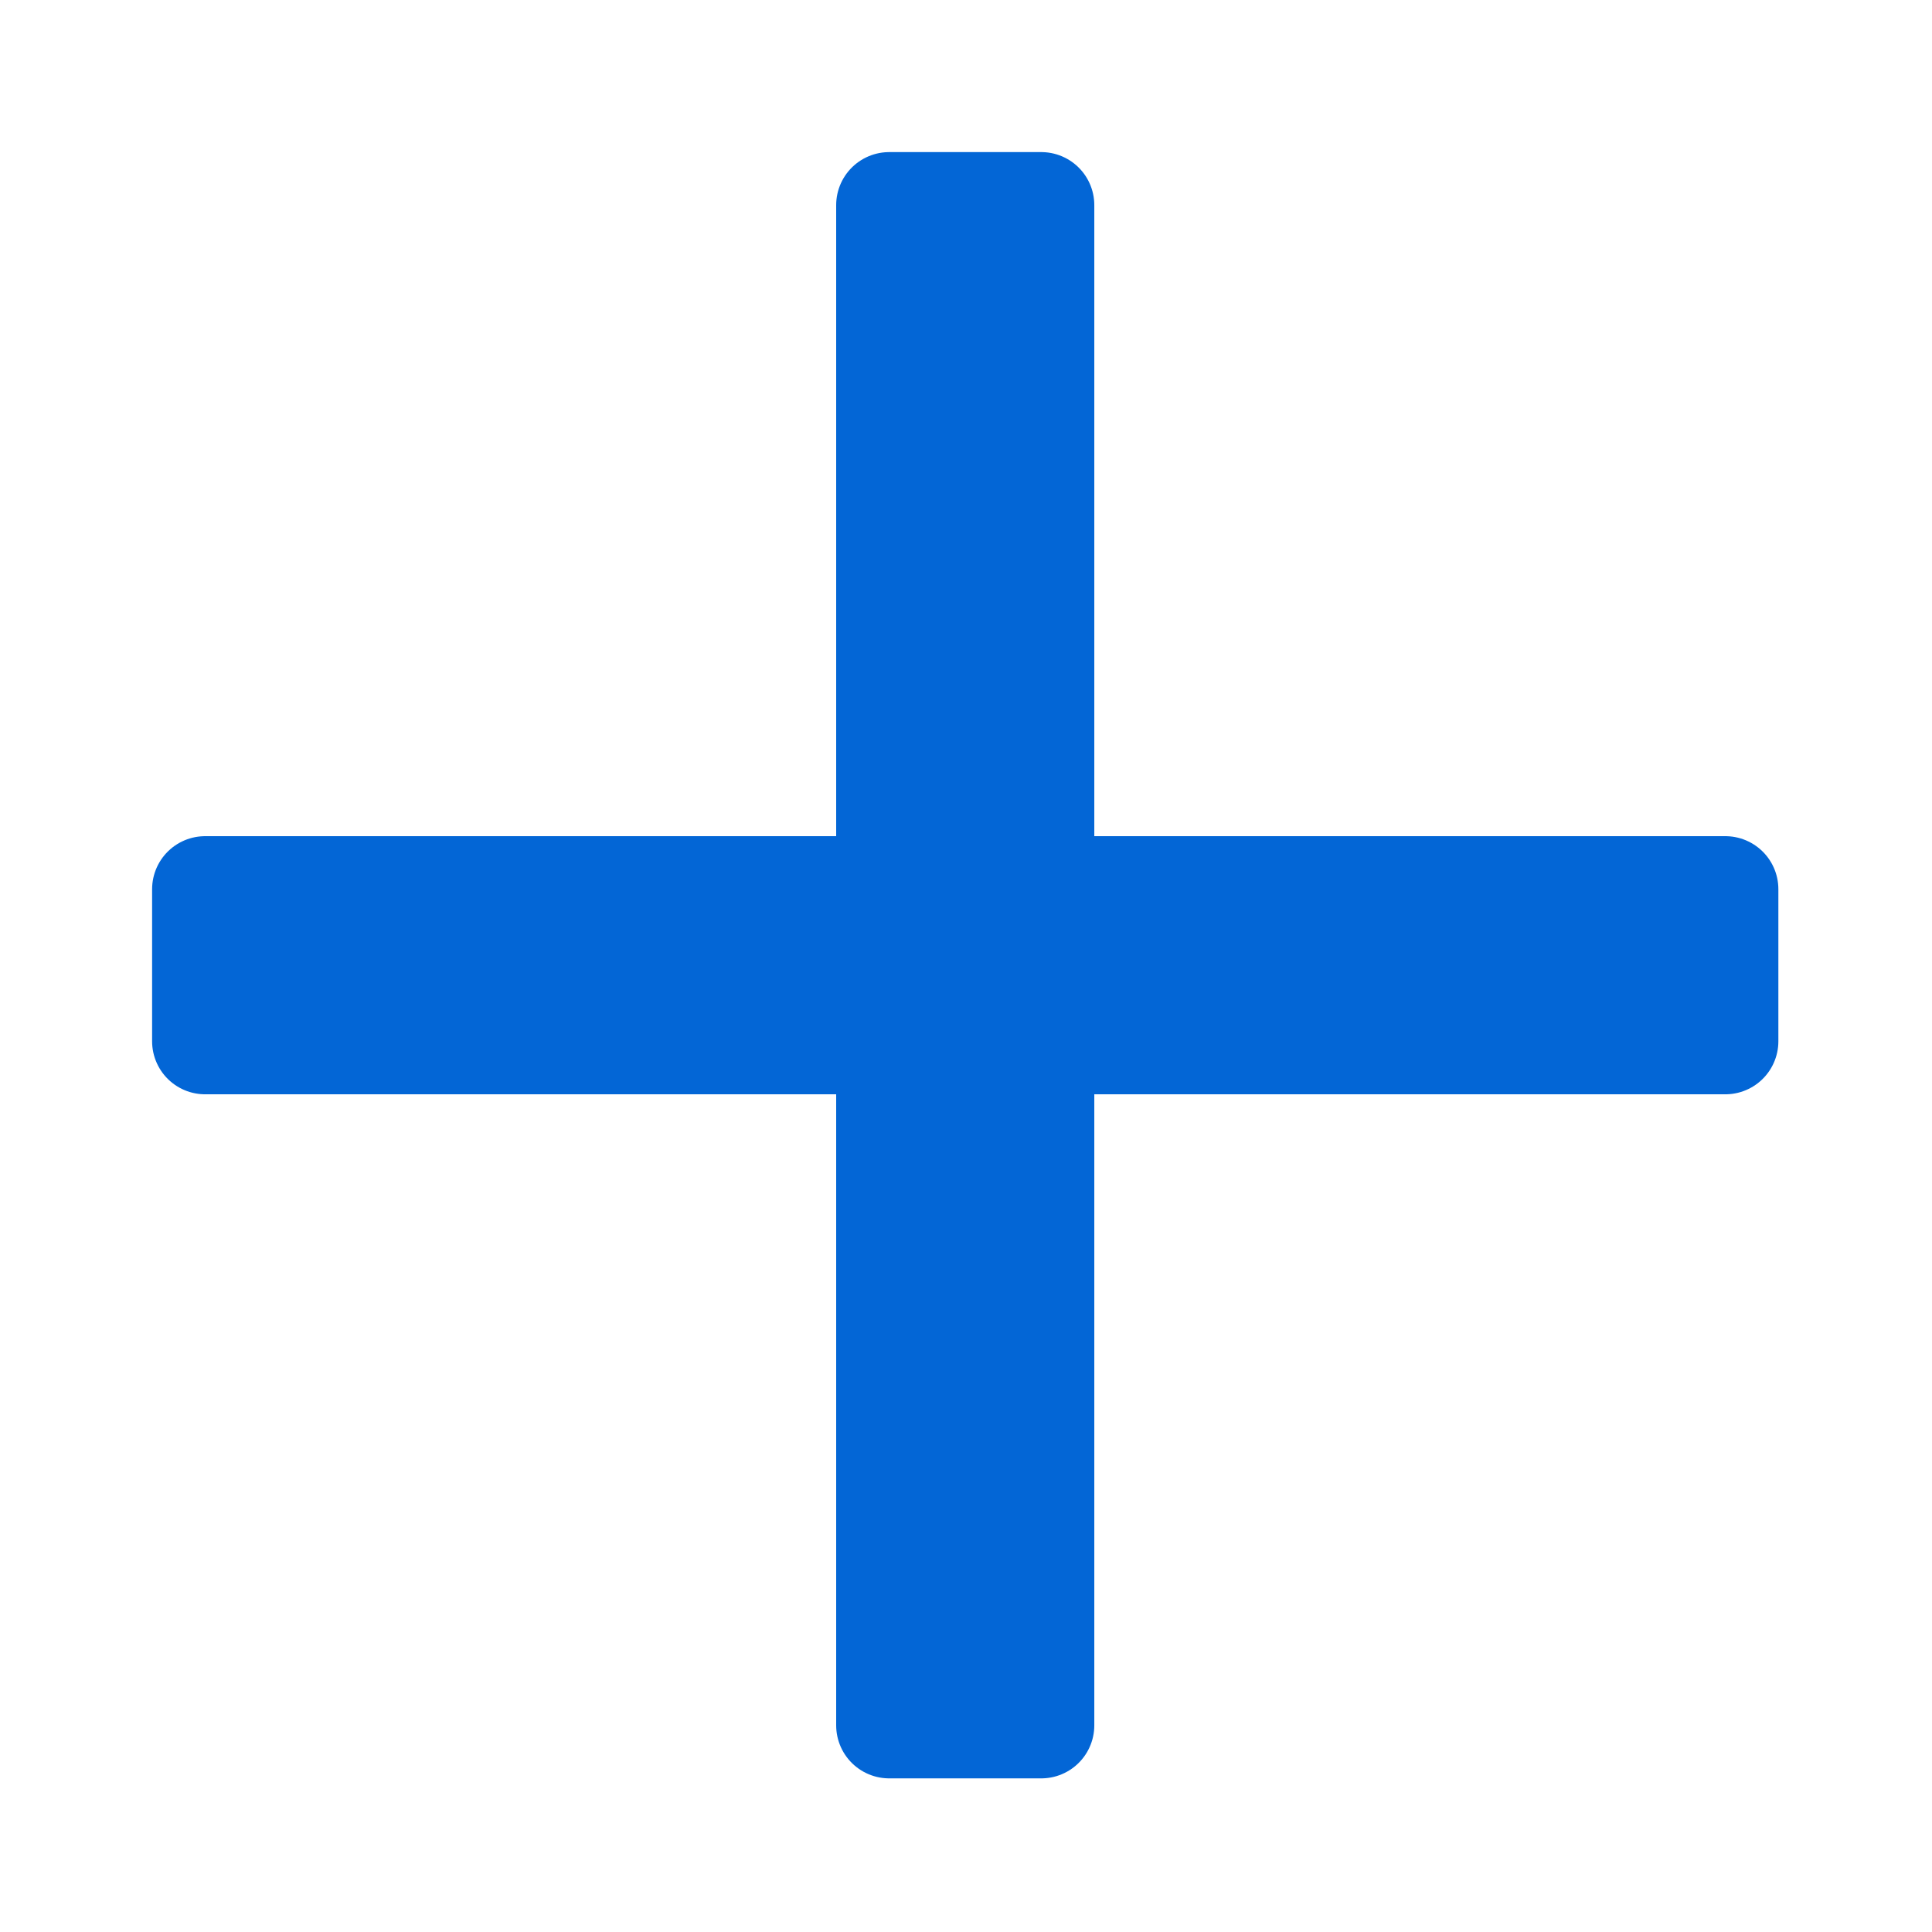 <?xml version="1.0" encoding="UTF-8"?>
<svg xmlns="http://www.w3.org/2000/svg" xmlns:xlink="http://www.w3.org/1999/xlink" width="96pt" height="96pt" viewBox="0 0 96 96" version="1.1">
<g id="surface3594357">
<path style="fill-rule:evenodd;fill:rgb(0%,0%,0%);fill-opacity:1;stroke-width:10;stroke-linecap:butt;stroke-linejoin:round;stroke:rgb(1.176%,40%,83.922%);stroke-opacity:1;stroke-miterlimit:10;" d="M 93.169 14.332 L 93.169 78.831 L 157.668 78.831 L 157.668 93.169 L 93.169 93.169 L 93.169 157.668 L 78.831 157.668 L 78.831 93.169 L 14.332 93.169 L 14.332 78.831 L 78.831 78.831 L 78.831 14.332 Z M 93.169 14.332 " transform="matrix(0.527,0,0,0.527,2.64,2.64)"/>
<path style=" stroke:none;fill-rule:evenodd;fill:rgb(1.176%,40%,83.922%);fill-opacity:1;" d="M 44.219 10.199 L 44.219 44.219 L 10.199 44.219 L 10.199 51.781 L 44.219 51.781 L 44.219 85.801 L 51.781 85.801 L 51.781 51.781 L 85.801 51.781 L 85.801 44.219 L 51.781 44.219 L 51.781 10.199 Z M 44.219 10.199 "/>
</g>
</svg>
